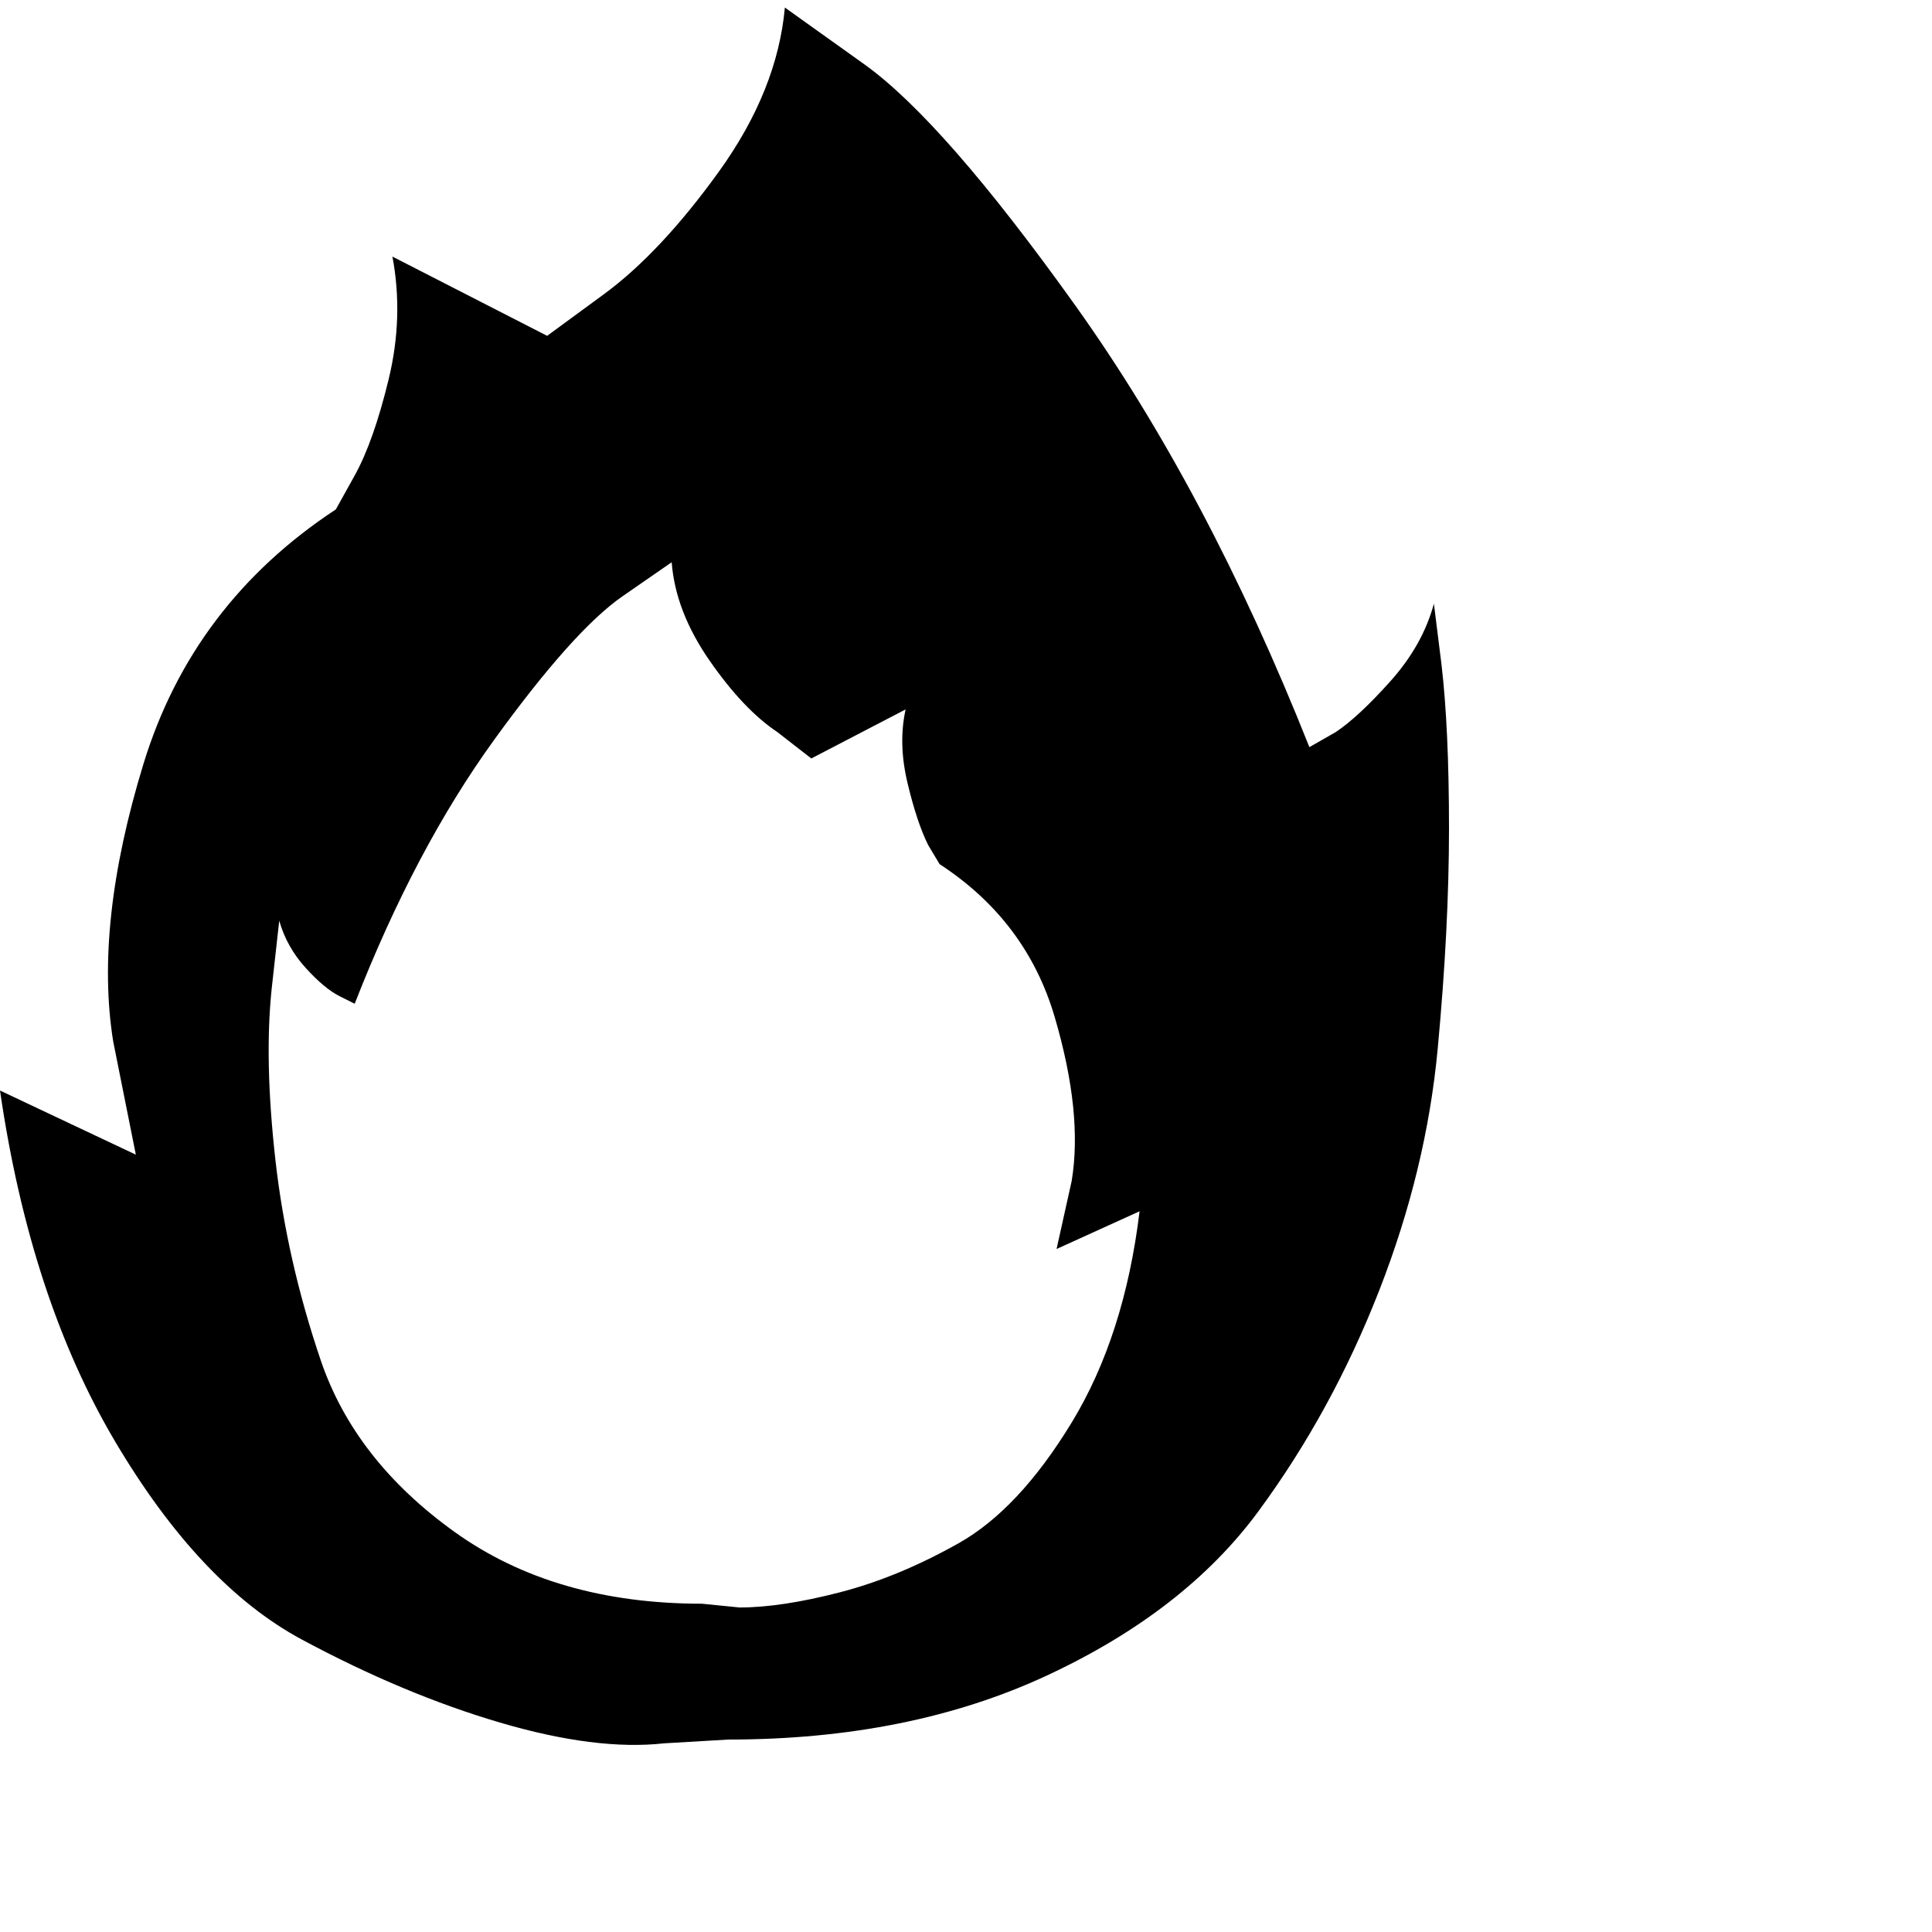 <svg xmlns="http://www.w3.org/2000/svg" version="1.1" viewBox="0 0 512 512" fill="currentColor"><path fill="currentColor" d="M380 160q-3 11-11.5 20.5T354 194l-7 4q-27-68-62-117t-56-64L208 2q-2 22-17.5 43.5T160 78l-15 11l-41-21q3 16-1 32.5T94 126l-5 9q-38 25-51 67.5T30 276l6 30l-36-17q8 55 30.5 93T80 434.5t52.5 22T176 462l17-1q48 0 84.5-17t56-43.5t32-58.5t15.5-64t3-58.5t-2-43.5zM186 425q-39 0-65.5-19T85 360.5t-12-53t-1-45.5l2-18q2 7 7 12.5t9 7.5l4 2q16-41 37-70t34-38l13-9q1 13 10 26t18 19l9 7l25-13q-2 9 .5 19.5T246 224l3 5q23 15 30.5 40.5T284 313l-4 18l22-10q-4 33-18 56t-30 32t-31.5 13t-26.5 4z"/></svg>